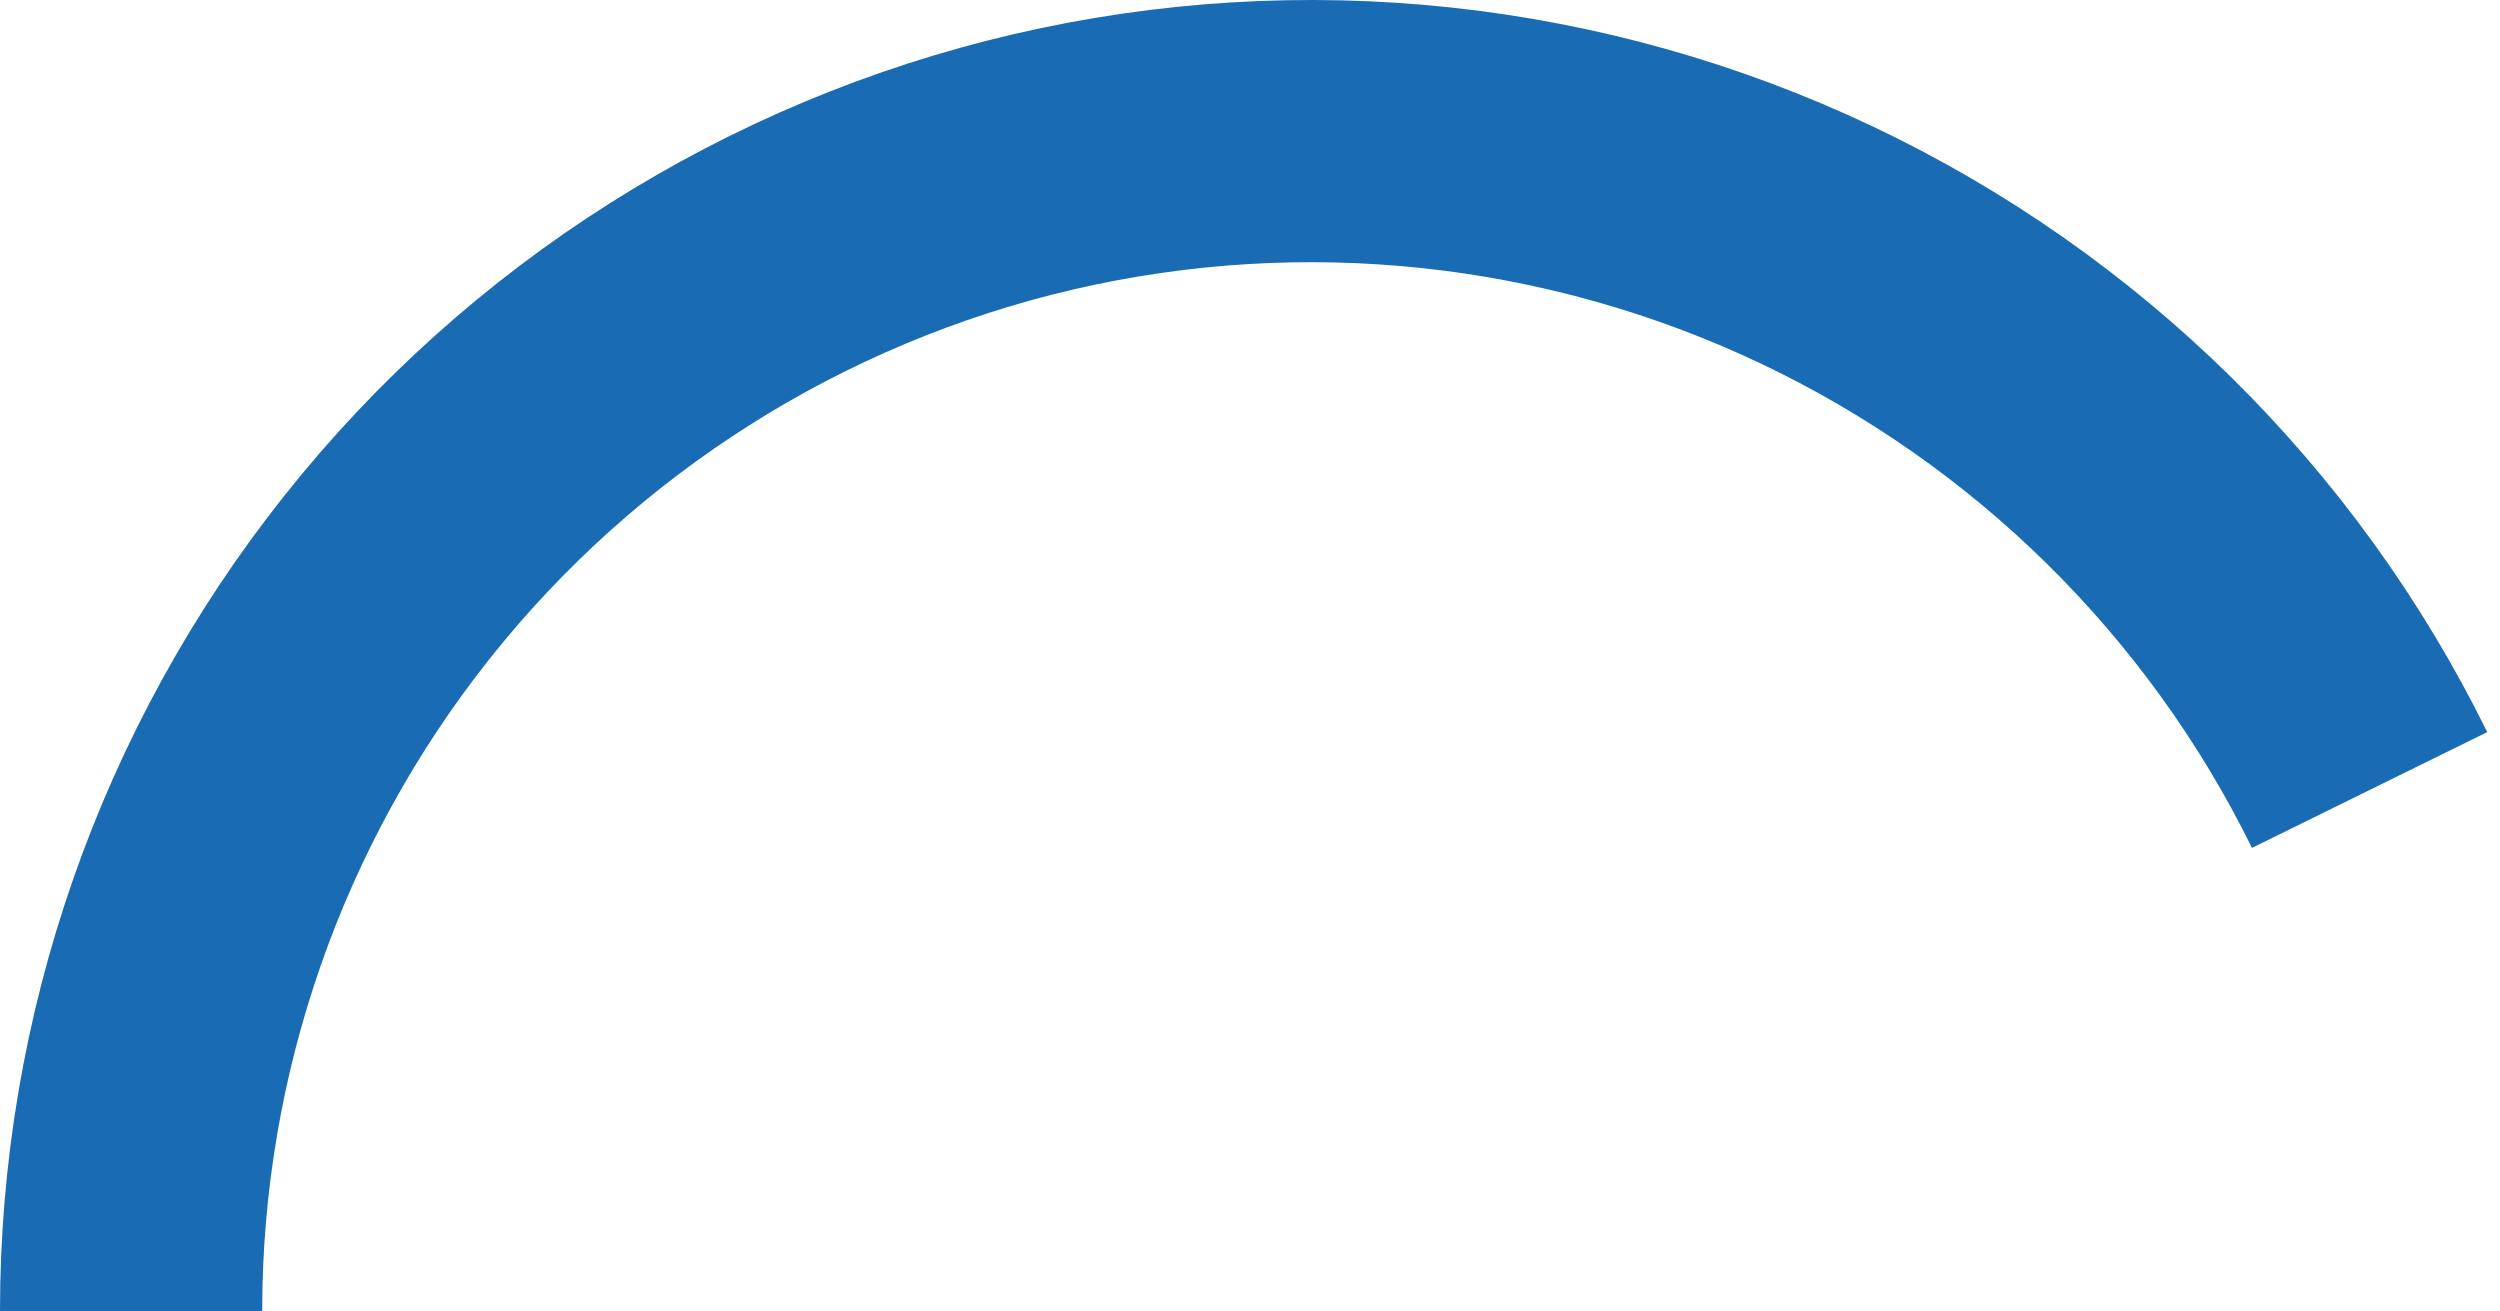 <svg width="164" height="86" viewBox="0 0 164 86" fill="none" xmlns="http://www.w3.org/2000/svg">
<path d="M-7.74042e-06 86C-6.0427e-06 66.58 6.573 47.732 18.648 32.524C30.724 17.315 47.591 6.641 66.505 2.239C85.419 -2.163 105.267 -0.034 122.817 8.279C140.367 16.593 154.587 30.602 163.162 48.026L147.729 55.621C140.869 41.681 129.494 30.474 115.453 23.823C101.413 17.173 85.535 15.469 70.404 18.991C55.273 22.513 41.779 31.052 32.118 43.219C22.458 55.386 17.2 70.464 17.2 86L-7.74042e-06 86Z" fill="#196BB3"/>
</svg>
